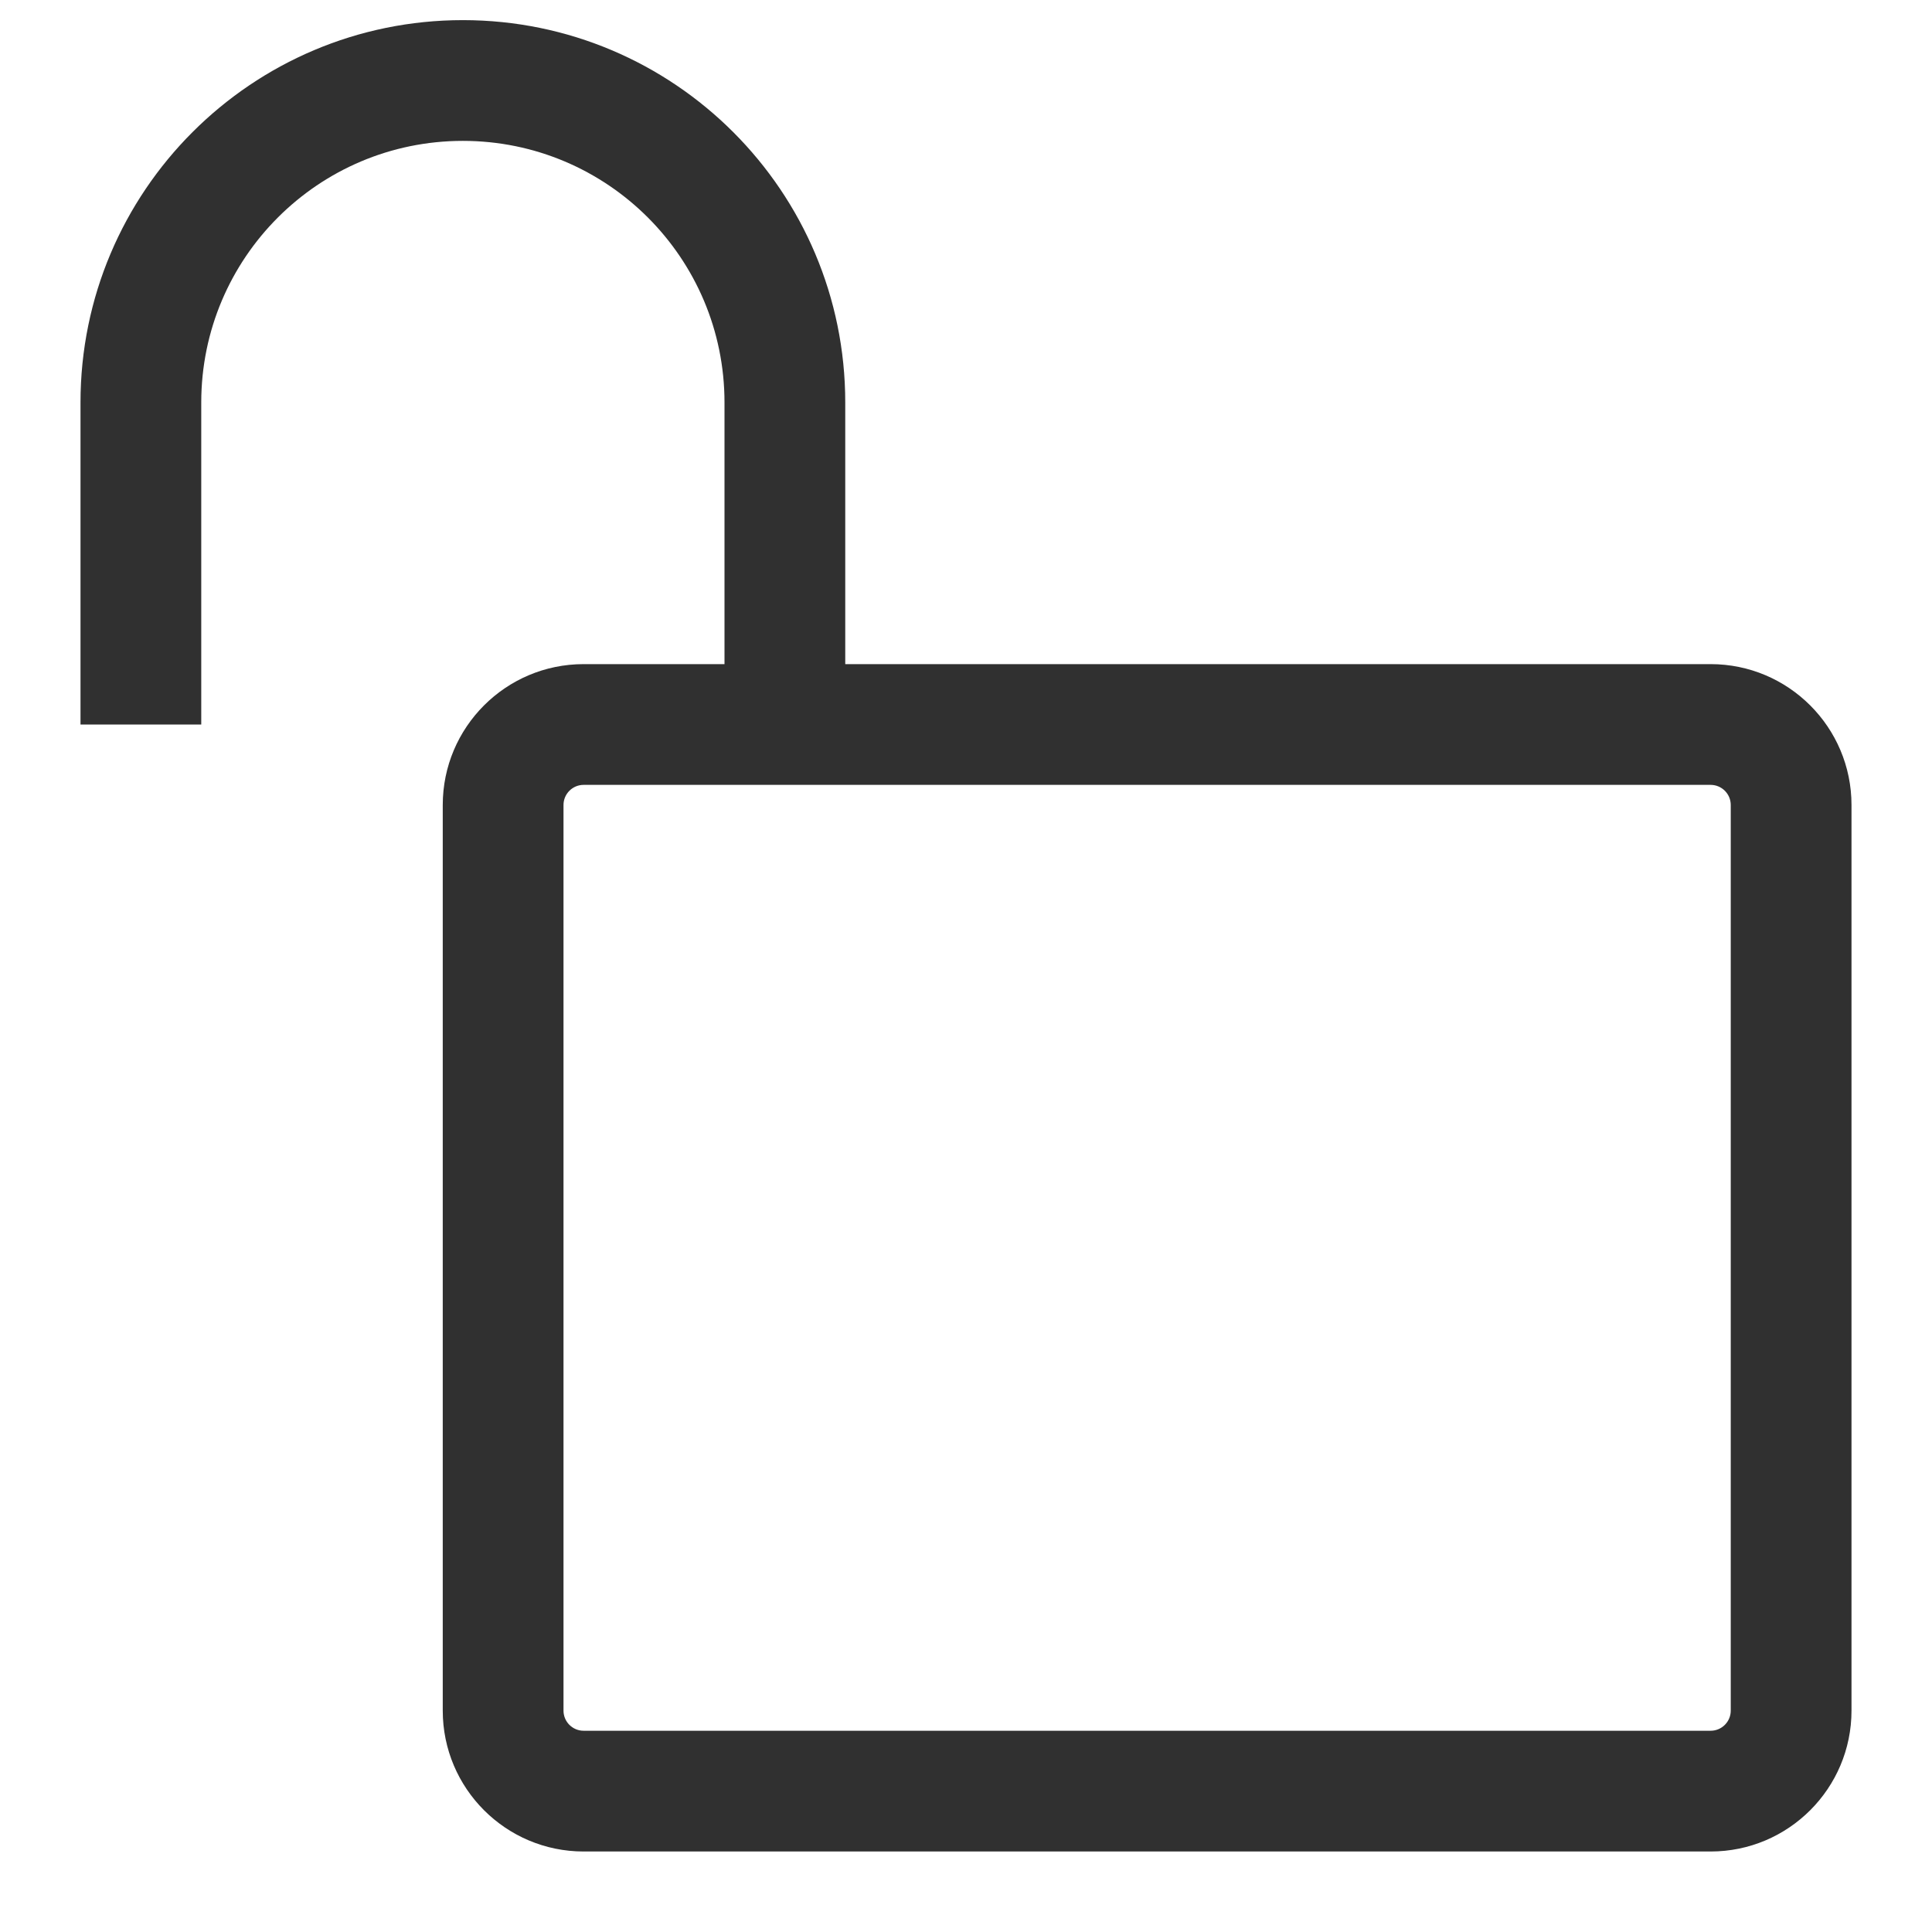 <svg width="24" height="24" viewBox="0 0 24 24" fill="none" xmlns="http://www.w3.org/2000/svg">
<path fill-rule="evenodd" clip-rule="evenodd" d="M2.5 5C2.5 3.205 3.955 1.75 5.75 1.75C7.545 1.75 9 3.205 9 5V8.25H7.25C6.284 8.25 5.5 9.034 5.5 10V21.25C5.5 22.216 6.284 23 7.25 23H21.25C22.216 23 23 22.216 23 21.25V10C23 9.034 22.216 8.25 21.25 8.25H10.5V5C10.5 2.377 8.373 0.25 5.75 0.25C3.127 0.25 1 2.377 1 5V9H2.5V5ZM7 10C7 9.862 7.112 9.75 7.25 9.75H21.25C21.388 9.75 21.5 9.862 21.5 10V21.25C21.5 21.388 21.388 21.5 21.25 21.5H7.25C7.112 21.5 7 21.388 7 21.25V10Z" fill="#303030"/>
</svg>
